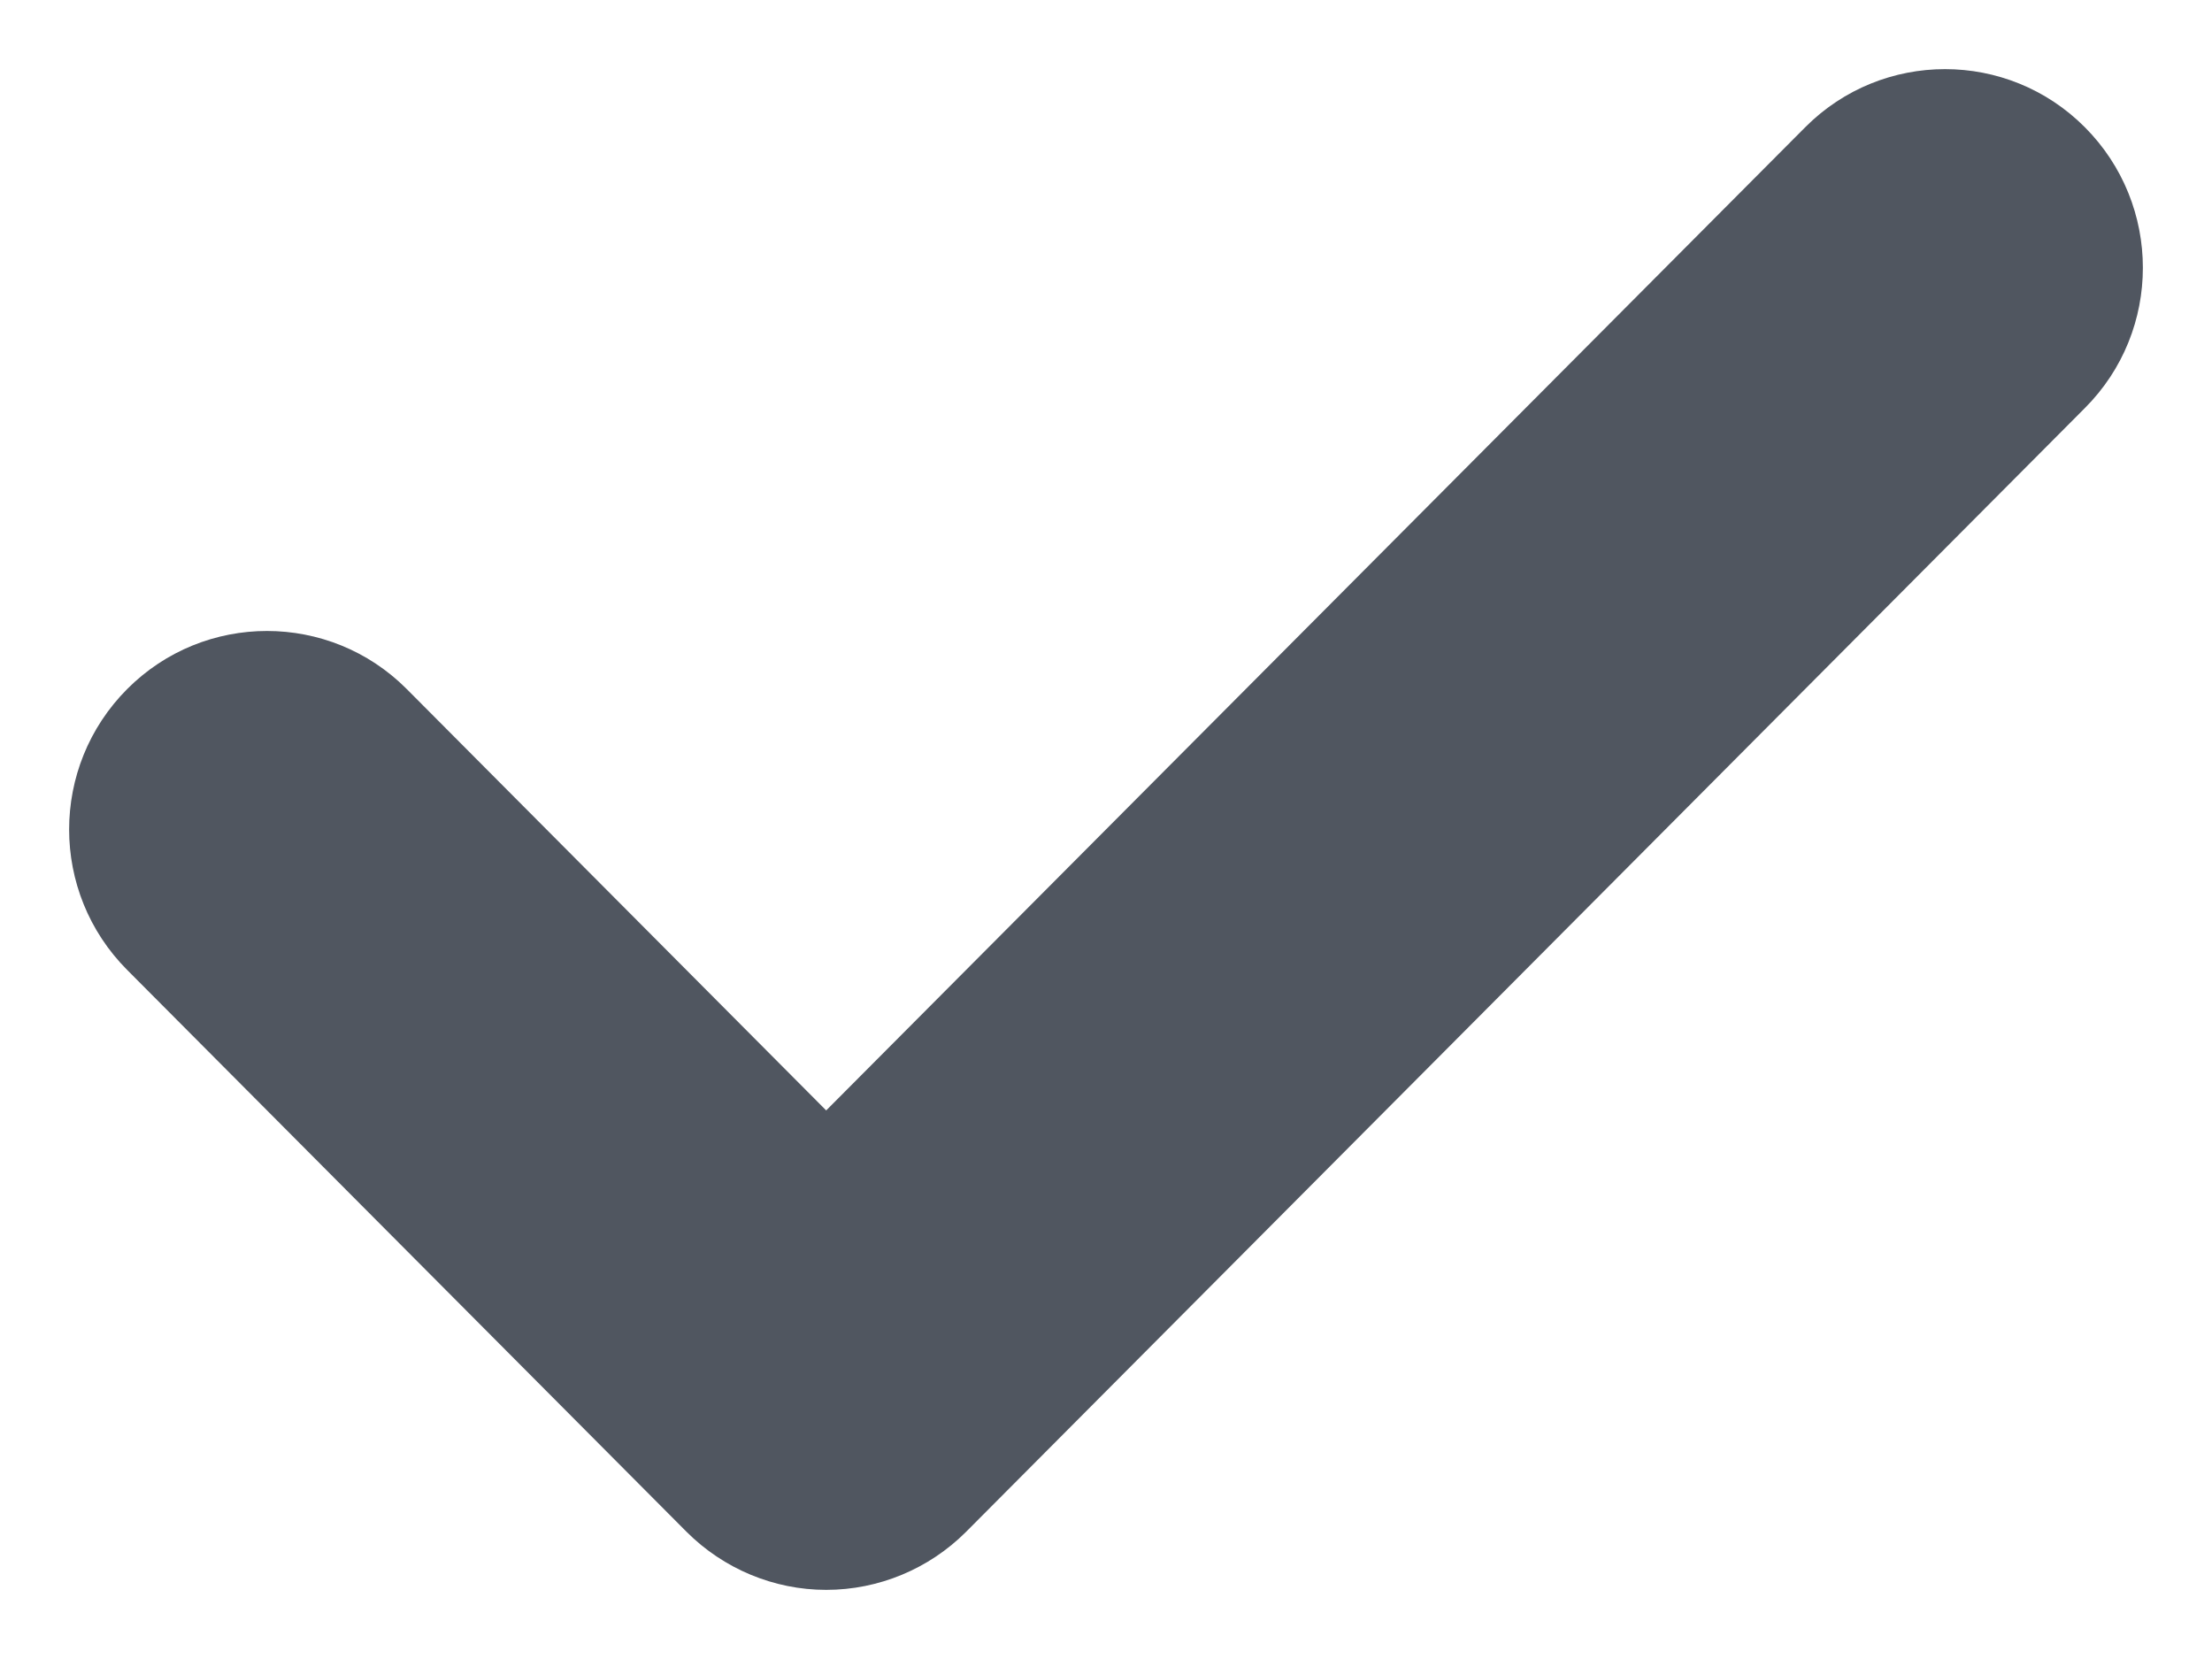 <svg width="8" height="6" viewBox="0 0 8 6" fill="none" xmlns="http://www.w3.org/2000/svg">
<path fill-rule="evenodd" clip-rule="evenodd" d="M7.54 0.46C7.82 0.741 7.82 1.196 7.54 1.476L3.494 5.54C3.36 5.674 3.178 5.75 2.988 5.75C2.799 5.75 2.617 5.674 2.483 5.54L0.46 3.508C0.18 3.227 0.18 2.773 0.46 2.492C0.739 2.212 1.192 2.212 1.471 2.492L2.988 4.016L6.529 0.46C6.808 0.18 7.261 0.18 7.54 0.46Z" fill="#505660"/>
</svg>
